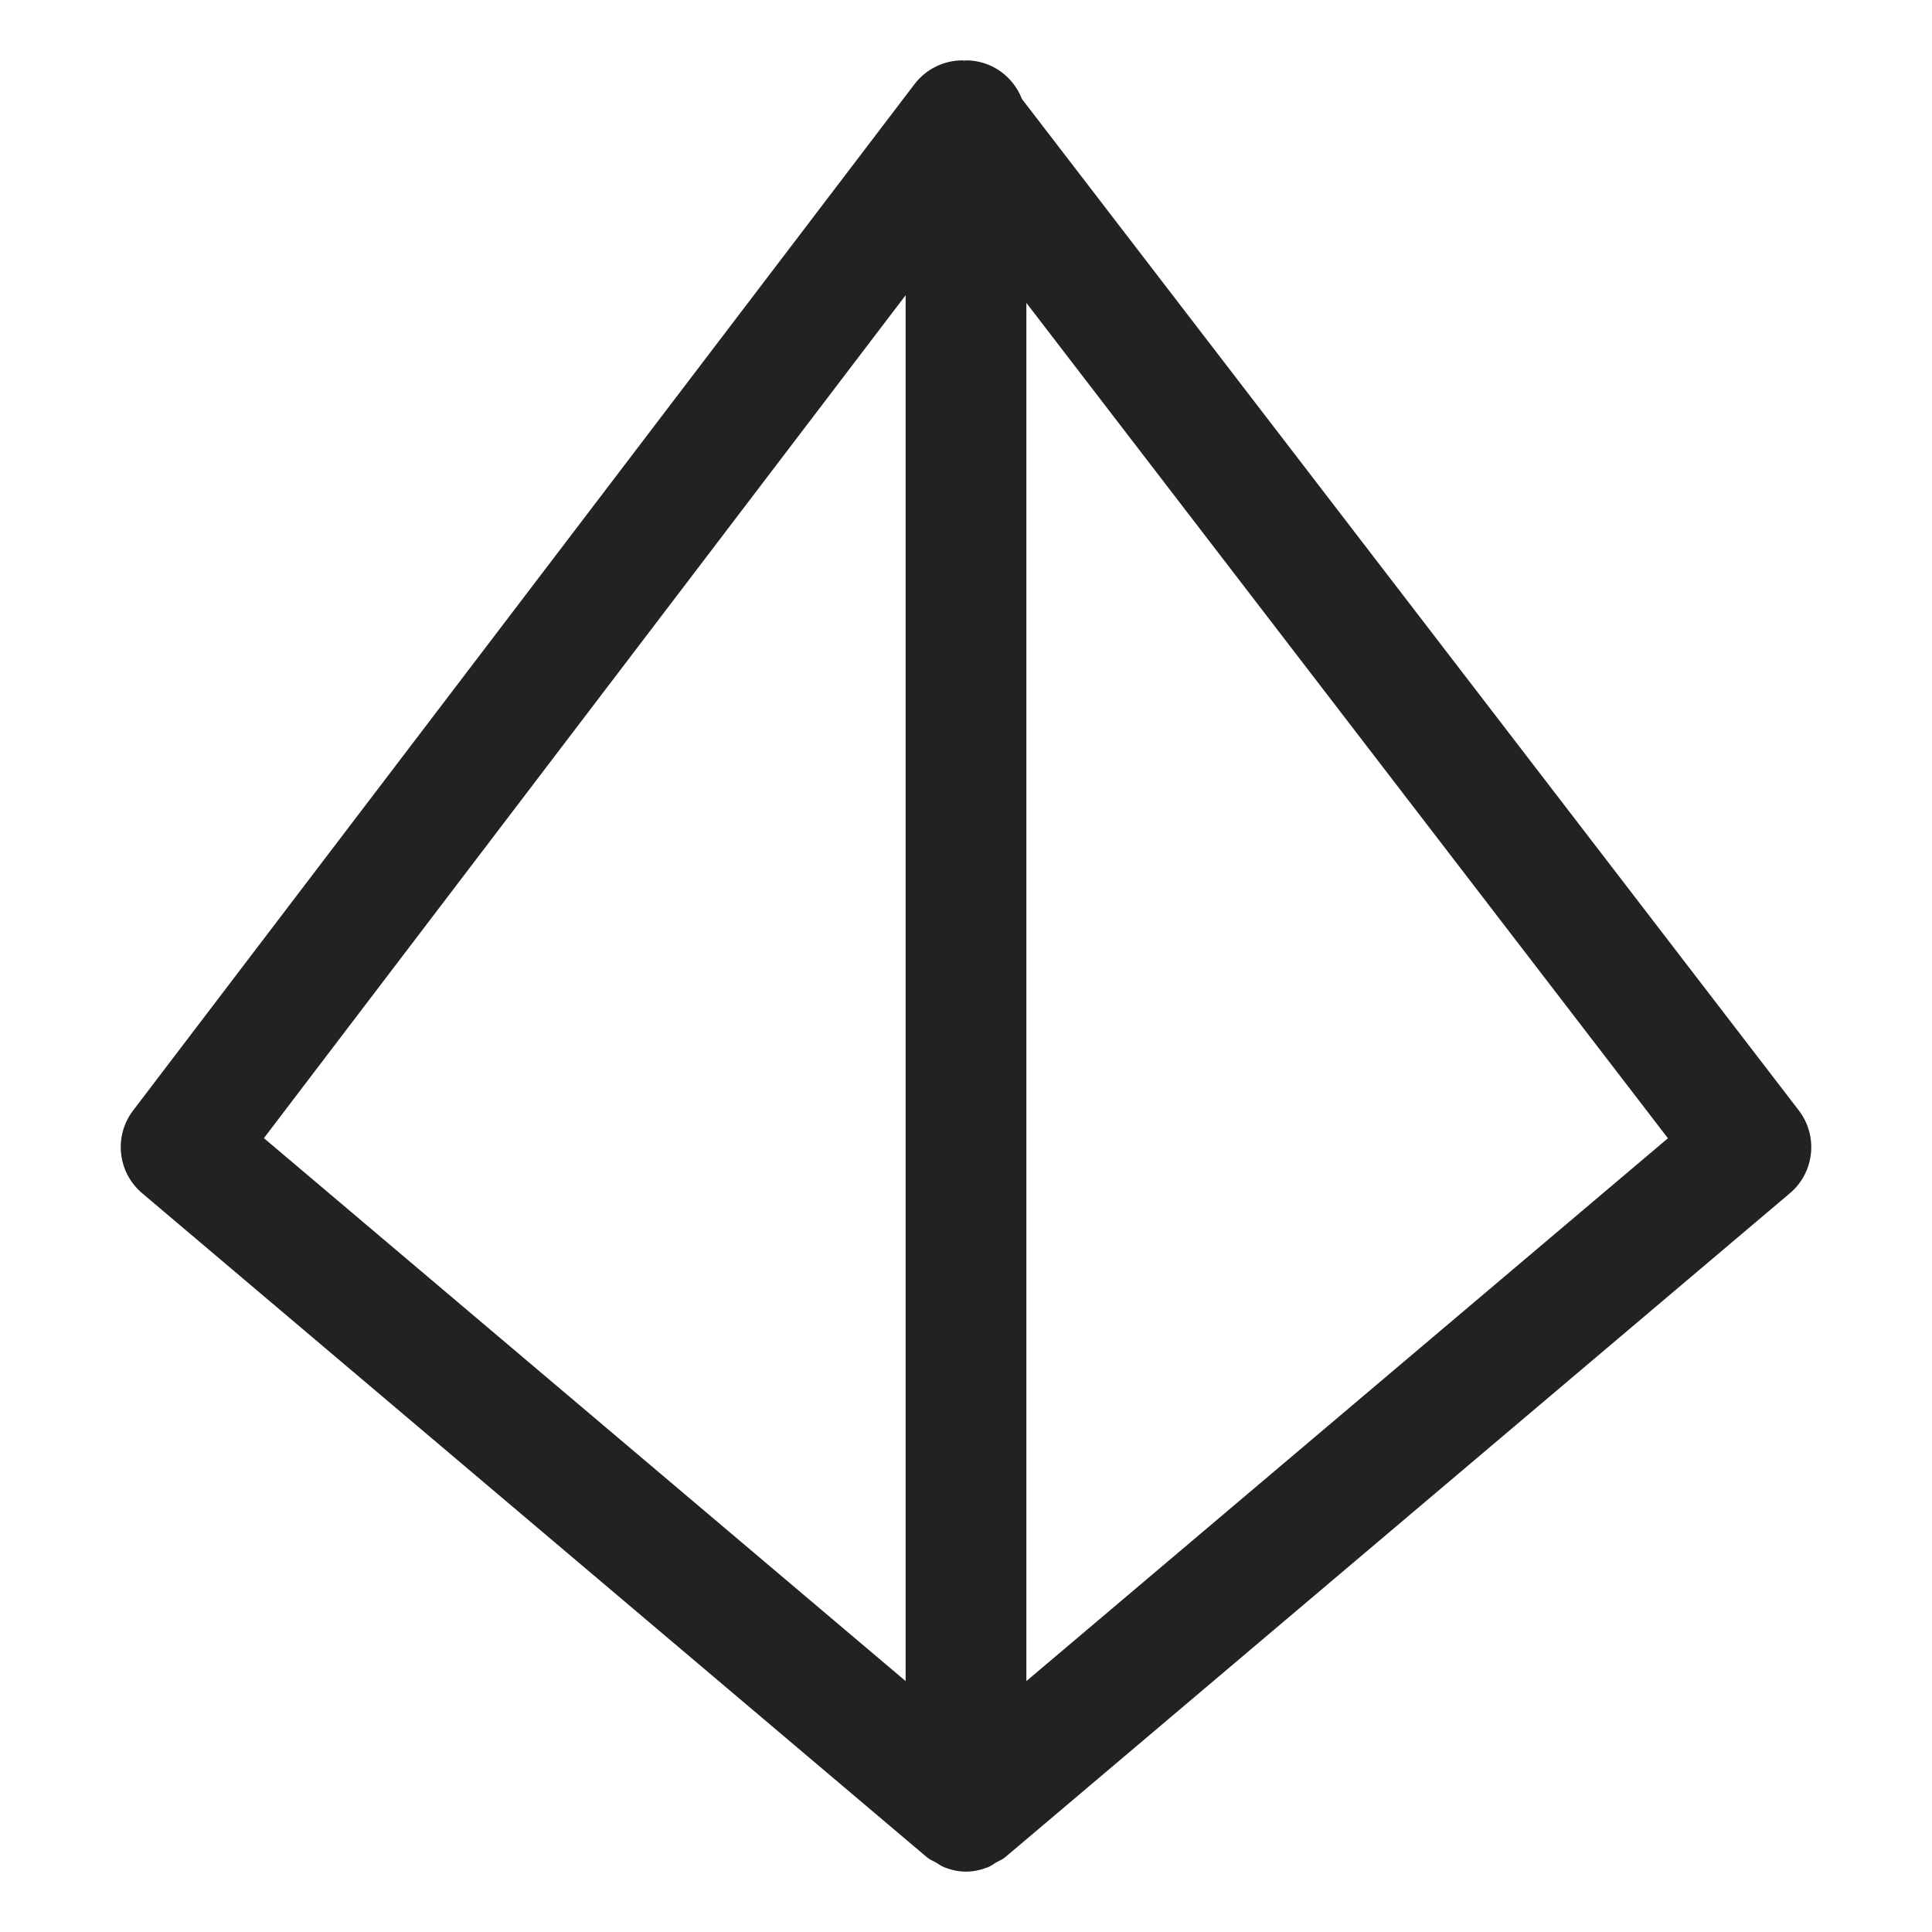 <?xml version="1.0" encoding="utf-8"?>
<!-- Generator: Adobe Illustrator 19.2.1, SVG Export Plug-In . SVG Version: 6.00 Build 0)  -->
<!DOCTYPE svg PUBLIC "-//W3C//DTD SVG 1.1//EN" "http://www.w3.org/Graphics/SVG/1.1/DTD/svg11.dtd">
<svg version="1.1" id="Layer_1" xmlns="http://www.w3.org/2000/svg" xmlns:xlink="http://www.w3.org/1999/xlink" x="0px" y="0px"
	 width="32px" height="32px" viewBox="0 0 32 32" enable-background="new 0 0 32 32" xml:space="preserve">
<path fill="#222221" d="M16,1c-0.011,0-0.02,0.006-0.03,0.006C15.96,1.006,15.953,1,15.943,1c-0.001,0-0.001,0-0.002,0
	c-0.312,0-0.605,0.146-0.794,0.394l-12.943,17c-0.322,0.423-0.257,1.025,0.15,1.369l13,11c0.047,0.04,0.103,0.06,0.155,0.09
	c0.043,0.025,0.08,0.055,0.127,0.073C15.754,30.973,15.876,31,16,31s0.246-0.027,0.364-0.073c0.047-0.018,0.084-0.049,0.127-0.074
	c0.052-0.03,0.108-0.05,0.155-0.089l13-11c0.408-0.345,0.473-0.949,0.147-1.373L16.927,1.64C16.782,1.267,16.425,1,16,1z M15,4.89
	v22.954L4.371,18.851L15,4.89z M17,27.844V5.017l10.626,13.836L17,27.844z"/>
</svg>
